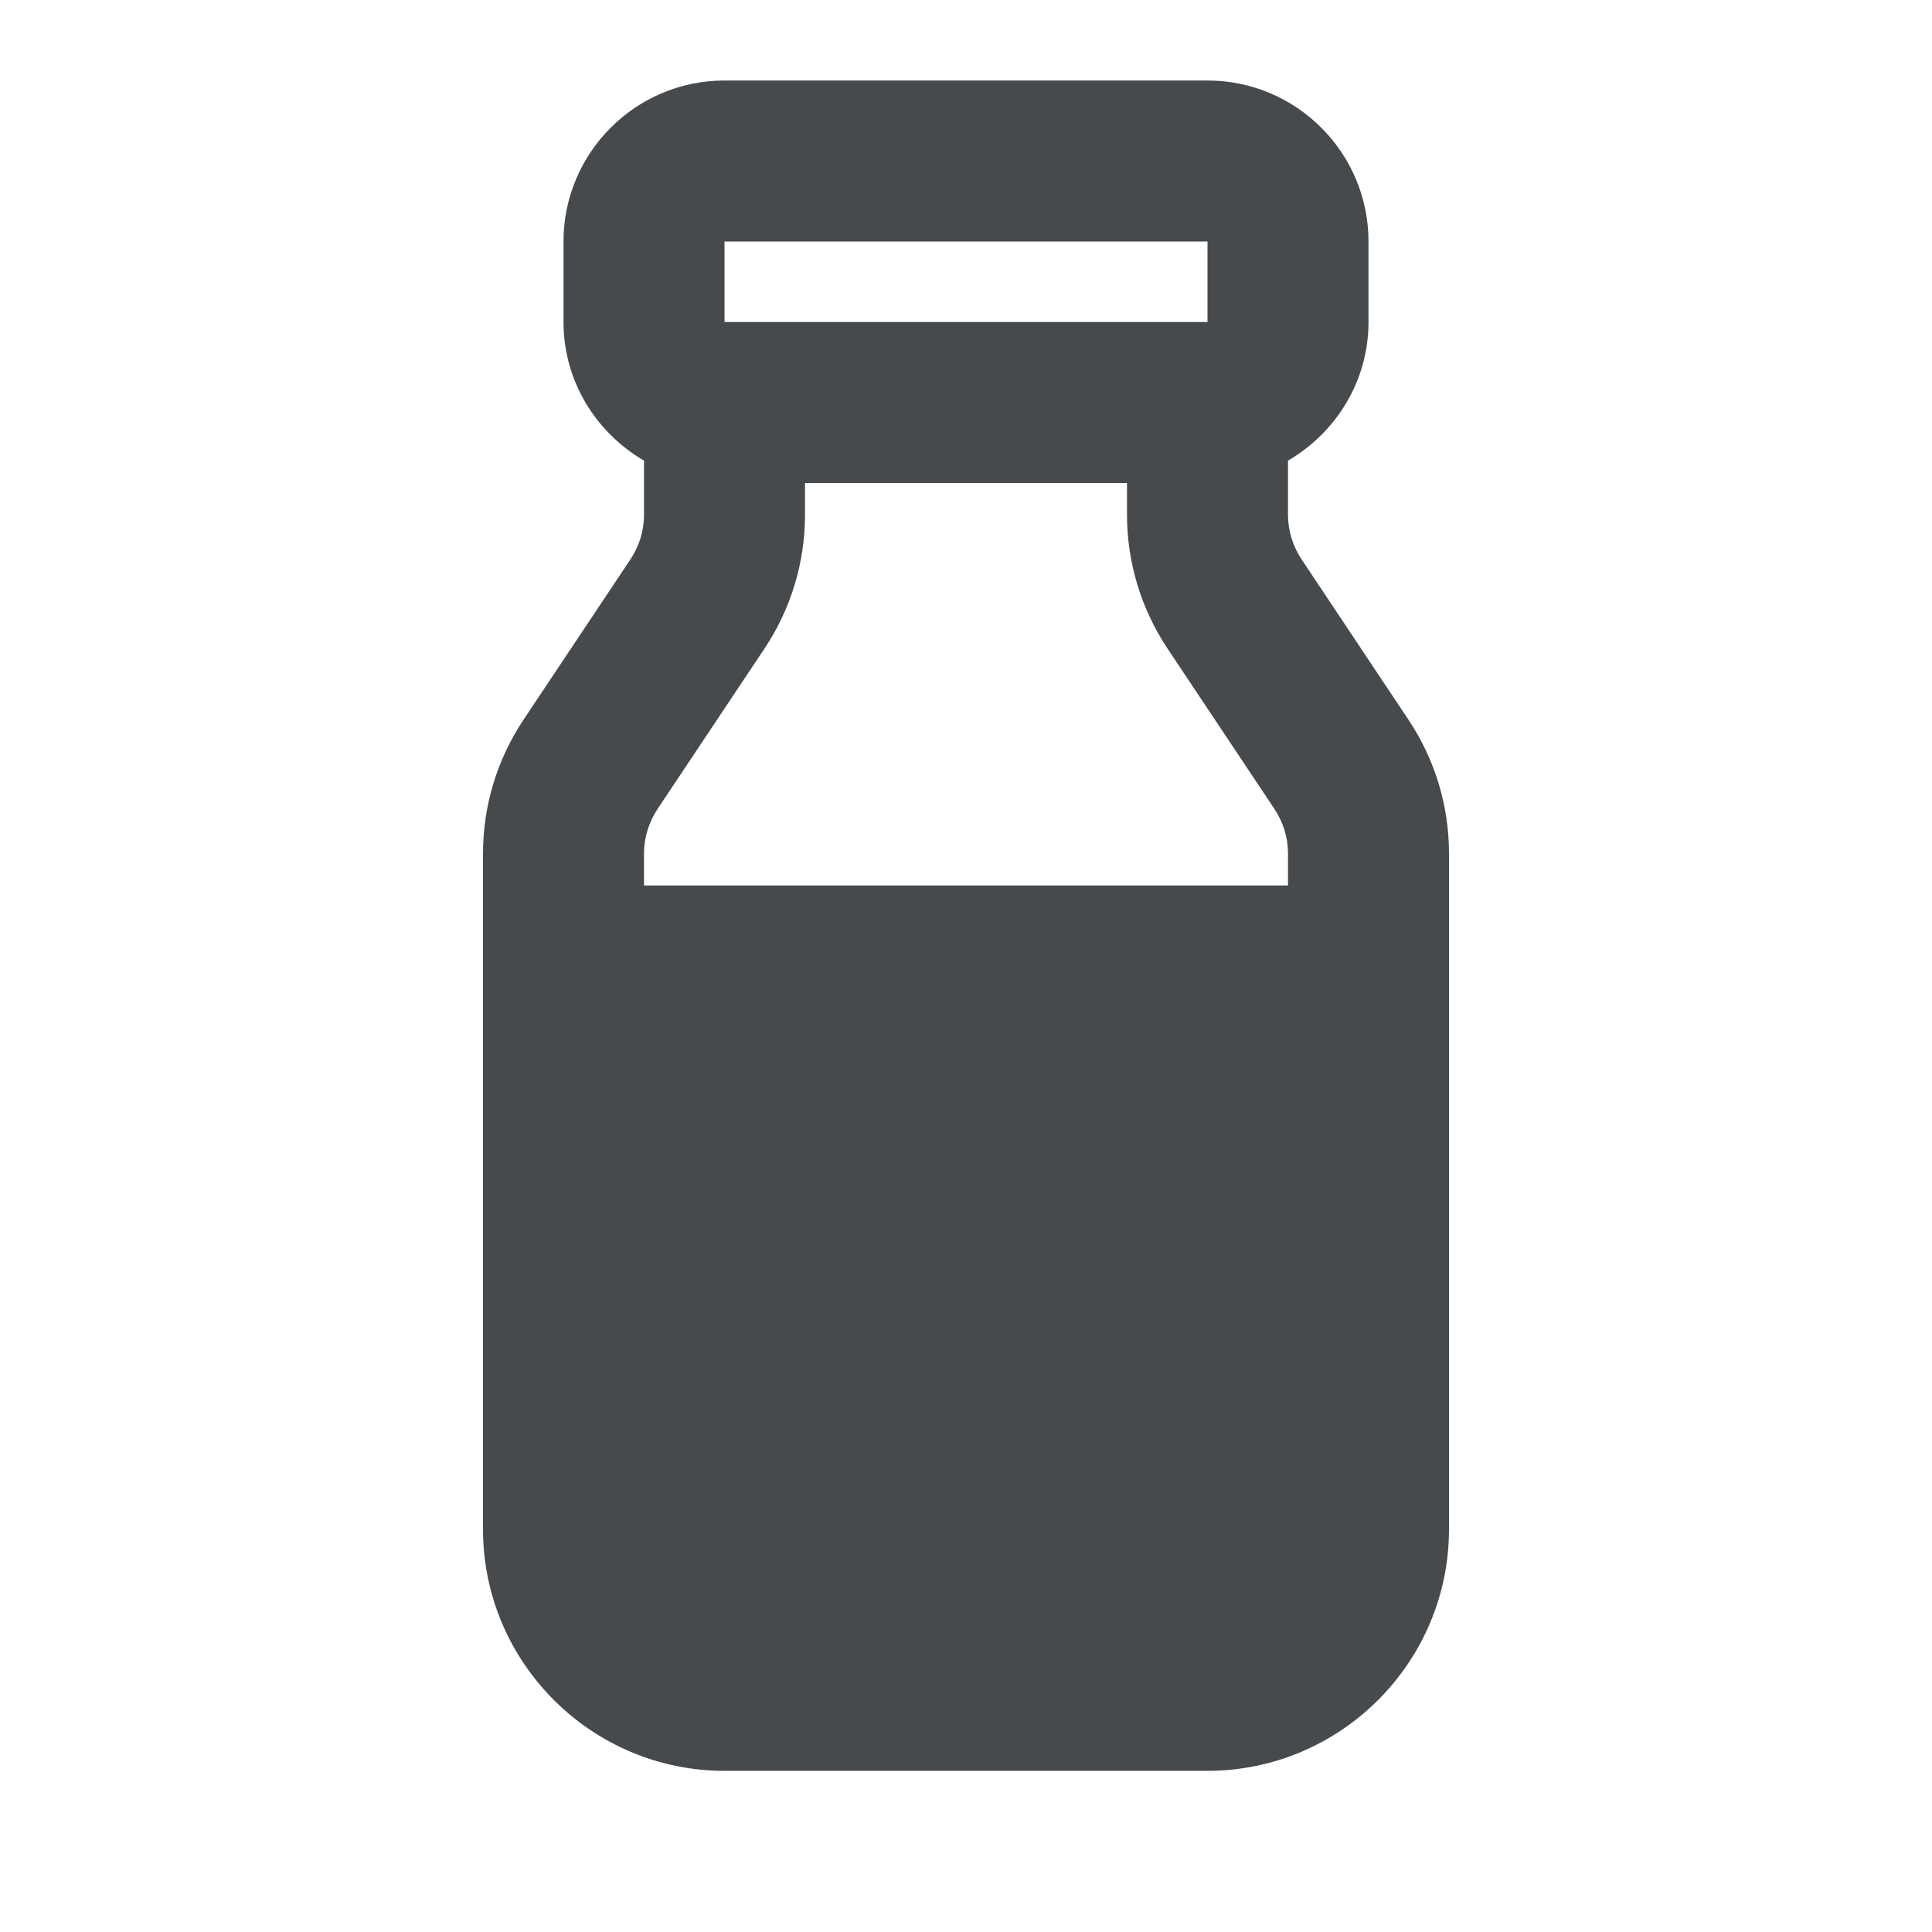 <svg width="24" height="24" viewBox="0 0 24 24" fill="none" xmlns="http://www.w3.org/2000/svg">
<path d="M17.496 8.94L16.169 6.949C16.059 6.783 16 6.591 16 6.394V5.722C16.595 5.375 17 4.737 17 4V3C17 1.897 16.103 1 15 1H9C7.897 1 7 1.897 7 3V4C7 4.737 7.405 5.375 8 5.722V6.394C8 6.592 7.942 6.783 7.832 6.948L6.503 8.941C6.174 9.436 6 10.011 6 10.604V18.997C6 20.651 7.346 21.998 9.001 21.998H14.999C16.653 21.998 18 20.651 18 18.997V10.604C18 10.01 17.826 9.435 17.496 8.94ZM9 3H15V4H9V3ZM8.168 10.05L9.496 8.058C9.826 7.563 10 6.988 10 6.394V6H14V6.394C14 6.986 14.174 7.561 14.504 8.058L15.832 10.05C15.942 10.215 16 10.406 16 10.604V11H8V10.604C8 10.407 8.059 10.215 8.168 10.05Z" fill="#464A4D"/>
</svg>
